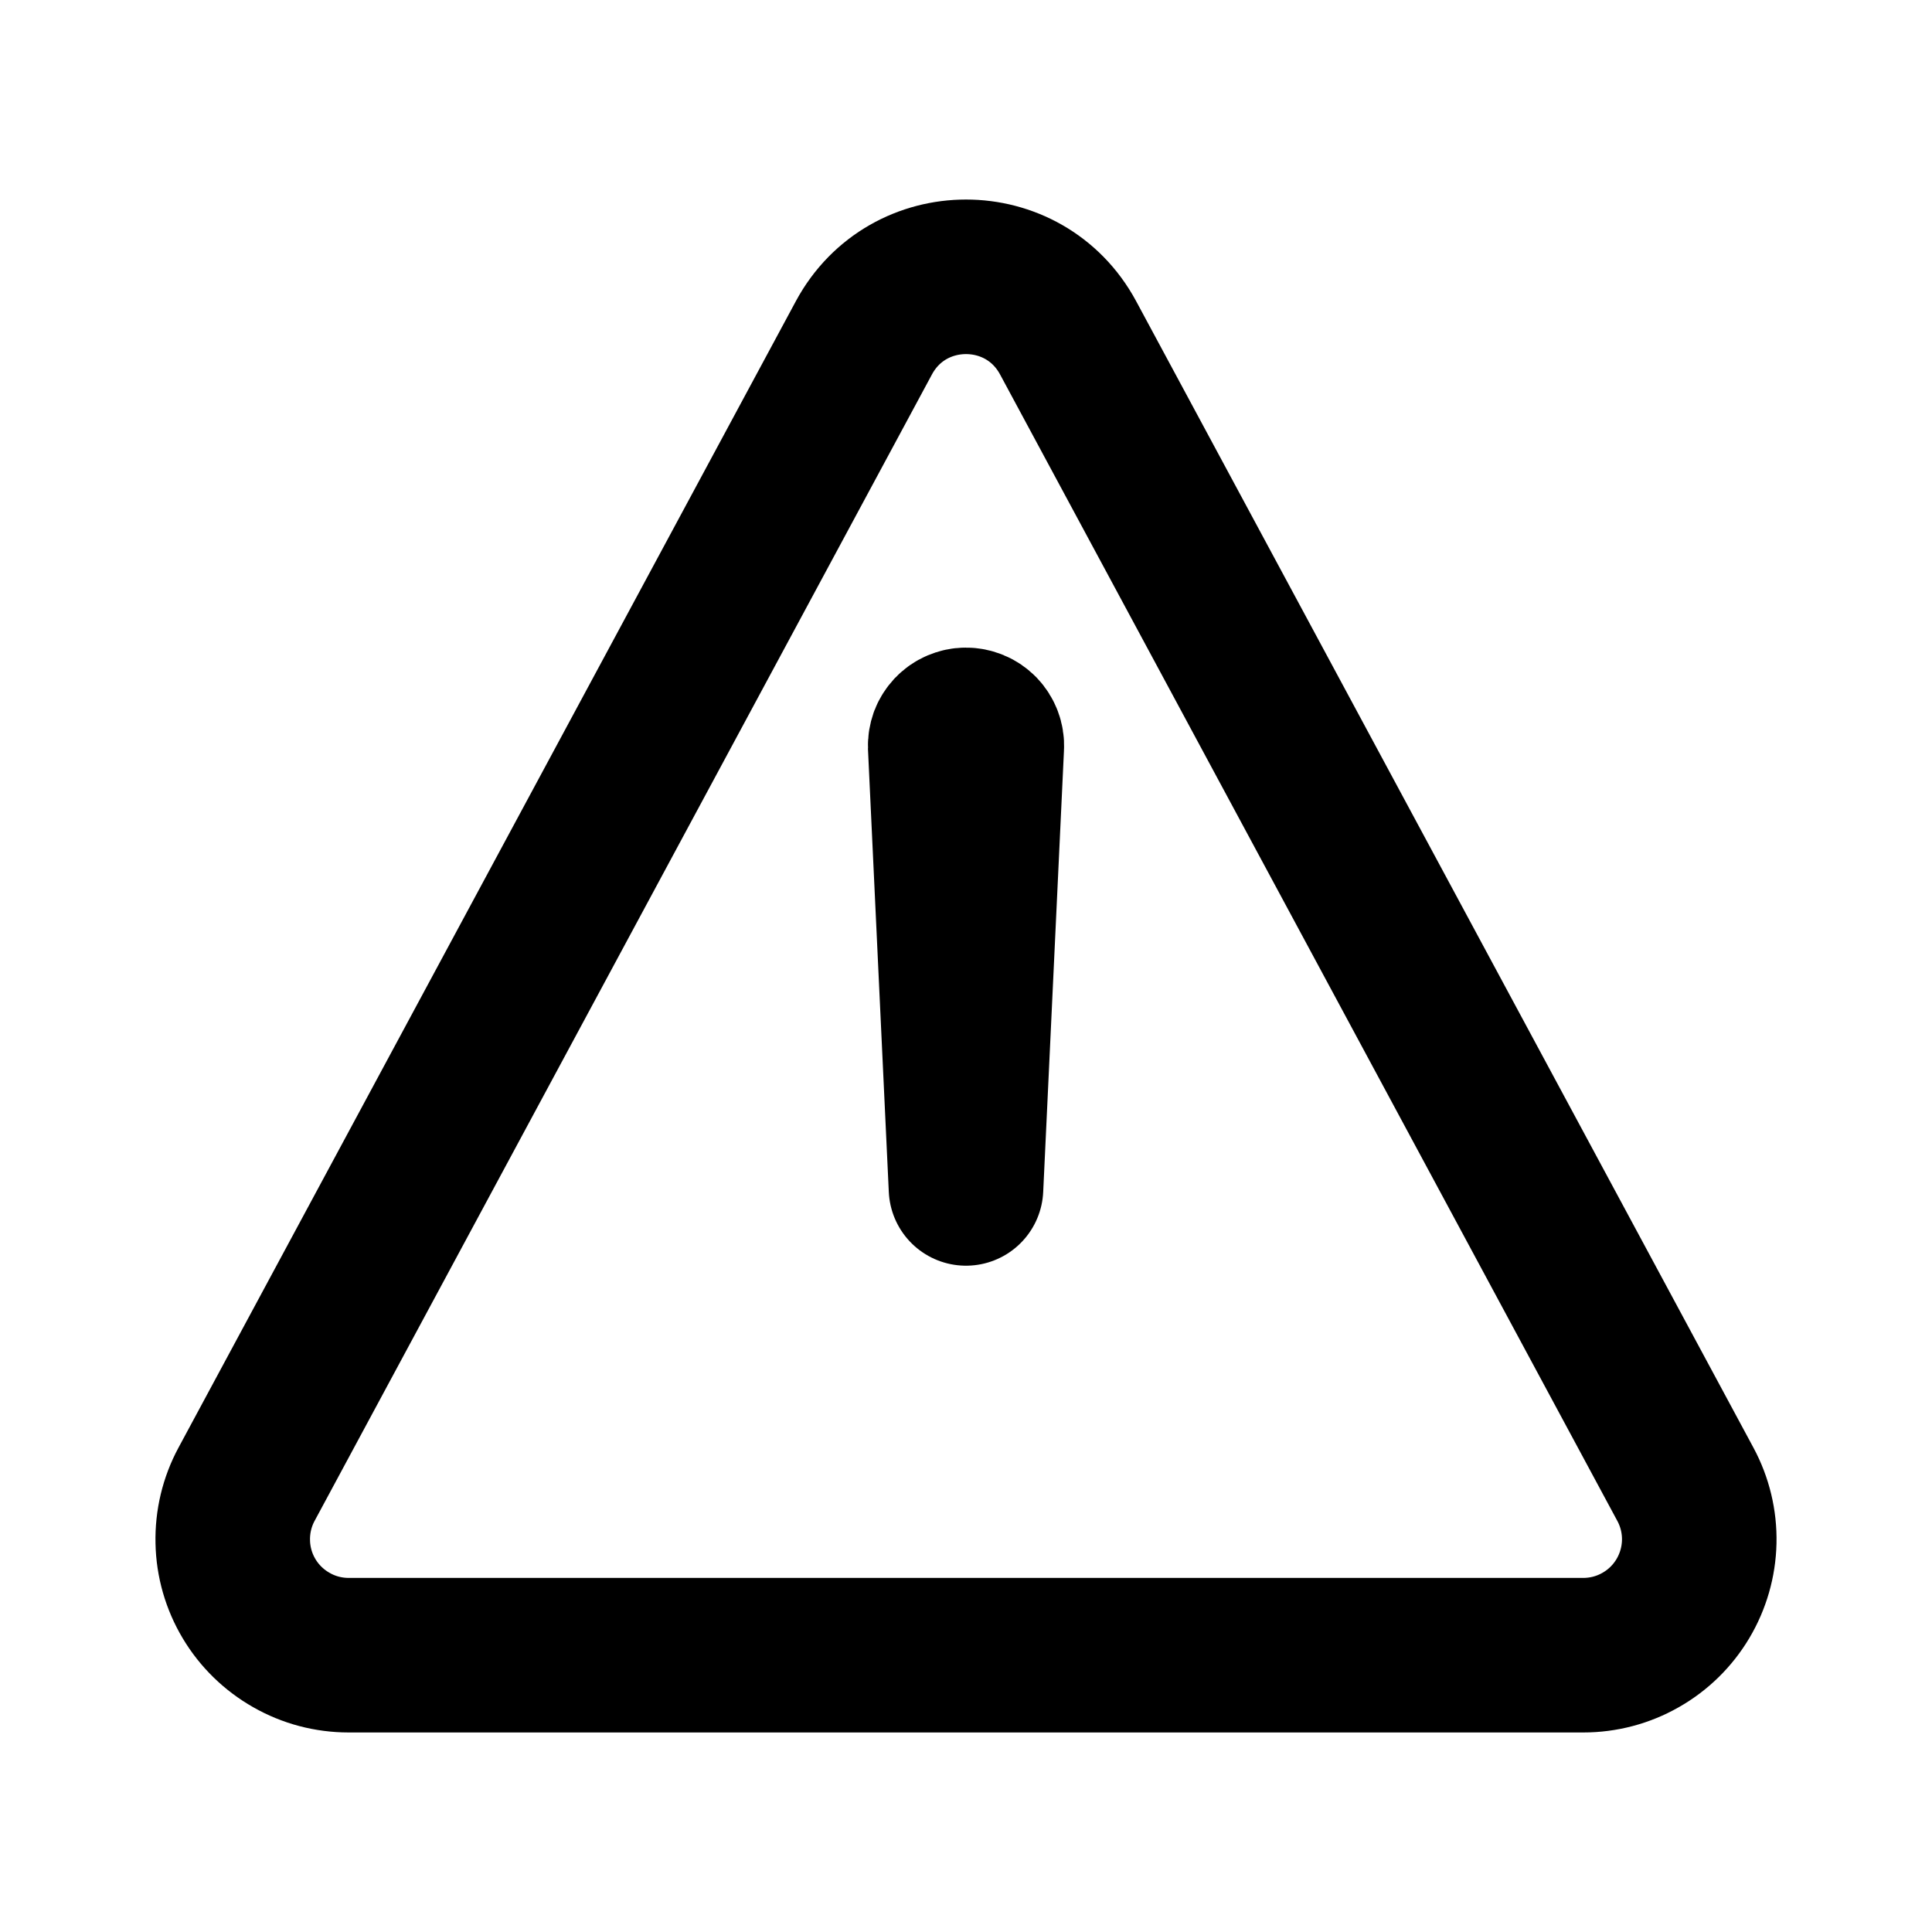 <svg width="25" height="25" viewBox="0 0 25 25" fill="none" xmlns="http://www.w3.org/2000/svg">
  <path
    d="M4.511 21.418H20.489C20.748 21.418 21.003 21.351 21.229 21.222C21.455 21.094 21.643 20.91 21.776 20.687C21.909 20.464 21.982 20.211 21.988 19.951C21.994 19.692 21.932 19.435 21.809 19.207L13.821 4.371C13.254 3.319 11.746 3.319 11.179 4.371L3.19 19.207C3.067 19.435 3.006 19.692 3.012 19.951C3.017 20.211 3.09 20.464 3.223 20.687C3.356 20.91 3.545 21.094 3.771 21.222C3.996 21.351 4.251 21.418 4.511 21.418Z"
    stroke="currentColor" stroke-width="2" stroke-linecap="round" stroke-linejoin="round" />
  <path
    d="M12.231 9.659L12.5 15.378L12.769 9.661C12.771 9.625 12.765 9.588 12.752 9.554C12.739 9.52 12.719 9.488 12.694 9.462C12.668 9.436 12.638 9.415 12.604 9.401C12.57 9.387 12.534 9.38 12.497 9.38C12.461 9.38 12.426 9.388 12.393 9.402C12.36 9.416 12.33 9.437 12.305 9.463C12.281 9.489 12.261 9.52 12.248 9.553C12.236 9.587 12.23 9.623 12.231 9.659Z"
    stroke="currentColor" stroke-width="2" stroke-linecap="round" stroke-linejoin="round" />
  <path
    d="M12.5 19.121C12.315 19.121 12.133 19.066 11.979 18.963C11.825 18.86 11.705 18.714 11.634 18.542C11.563 18.371 11.544 18.183 11.581 18.001C11.617 17.819 11.706 17.652 11.837 17.521C11.968 17.39 12.135 17.3 12.317 17.264C12.499 17.228 12.688 17.247 12.859 17.317C13.03 17.388 13.177 17.509 13.28 17.663C13.383 17.817 13.438 17.998 13.438 18.184C13.438 18.432 13.339 18.671 13.163 18.846C12.987 19.022 12.749 19.121 12.5 19.121Z" />
</svg>
